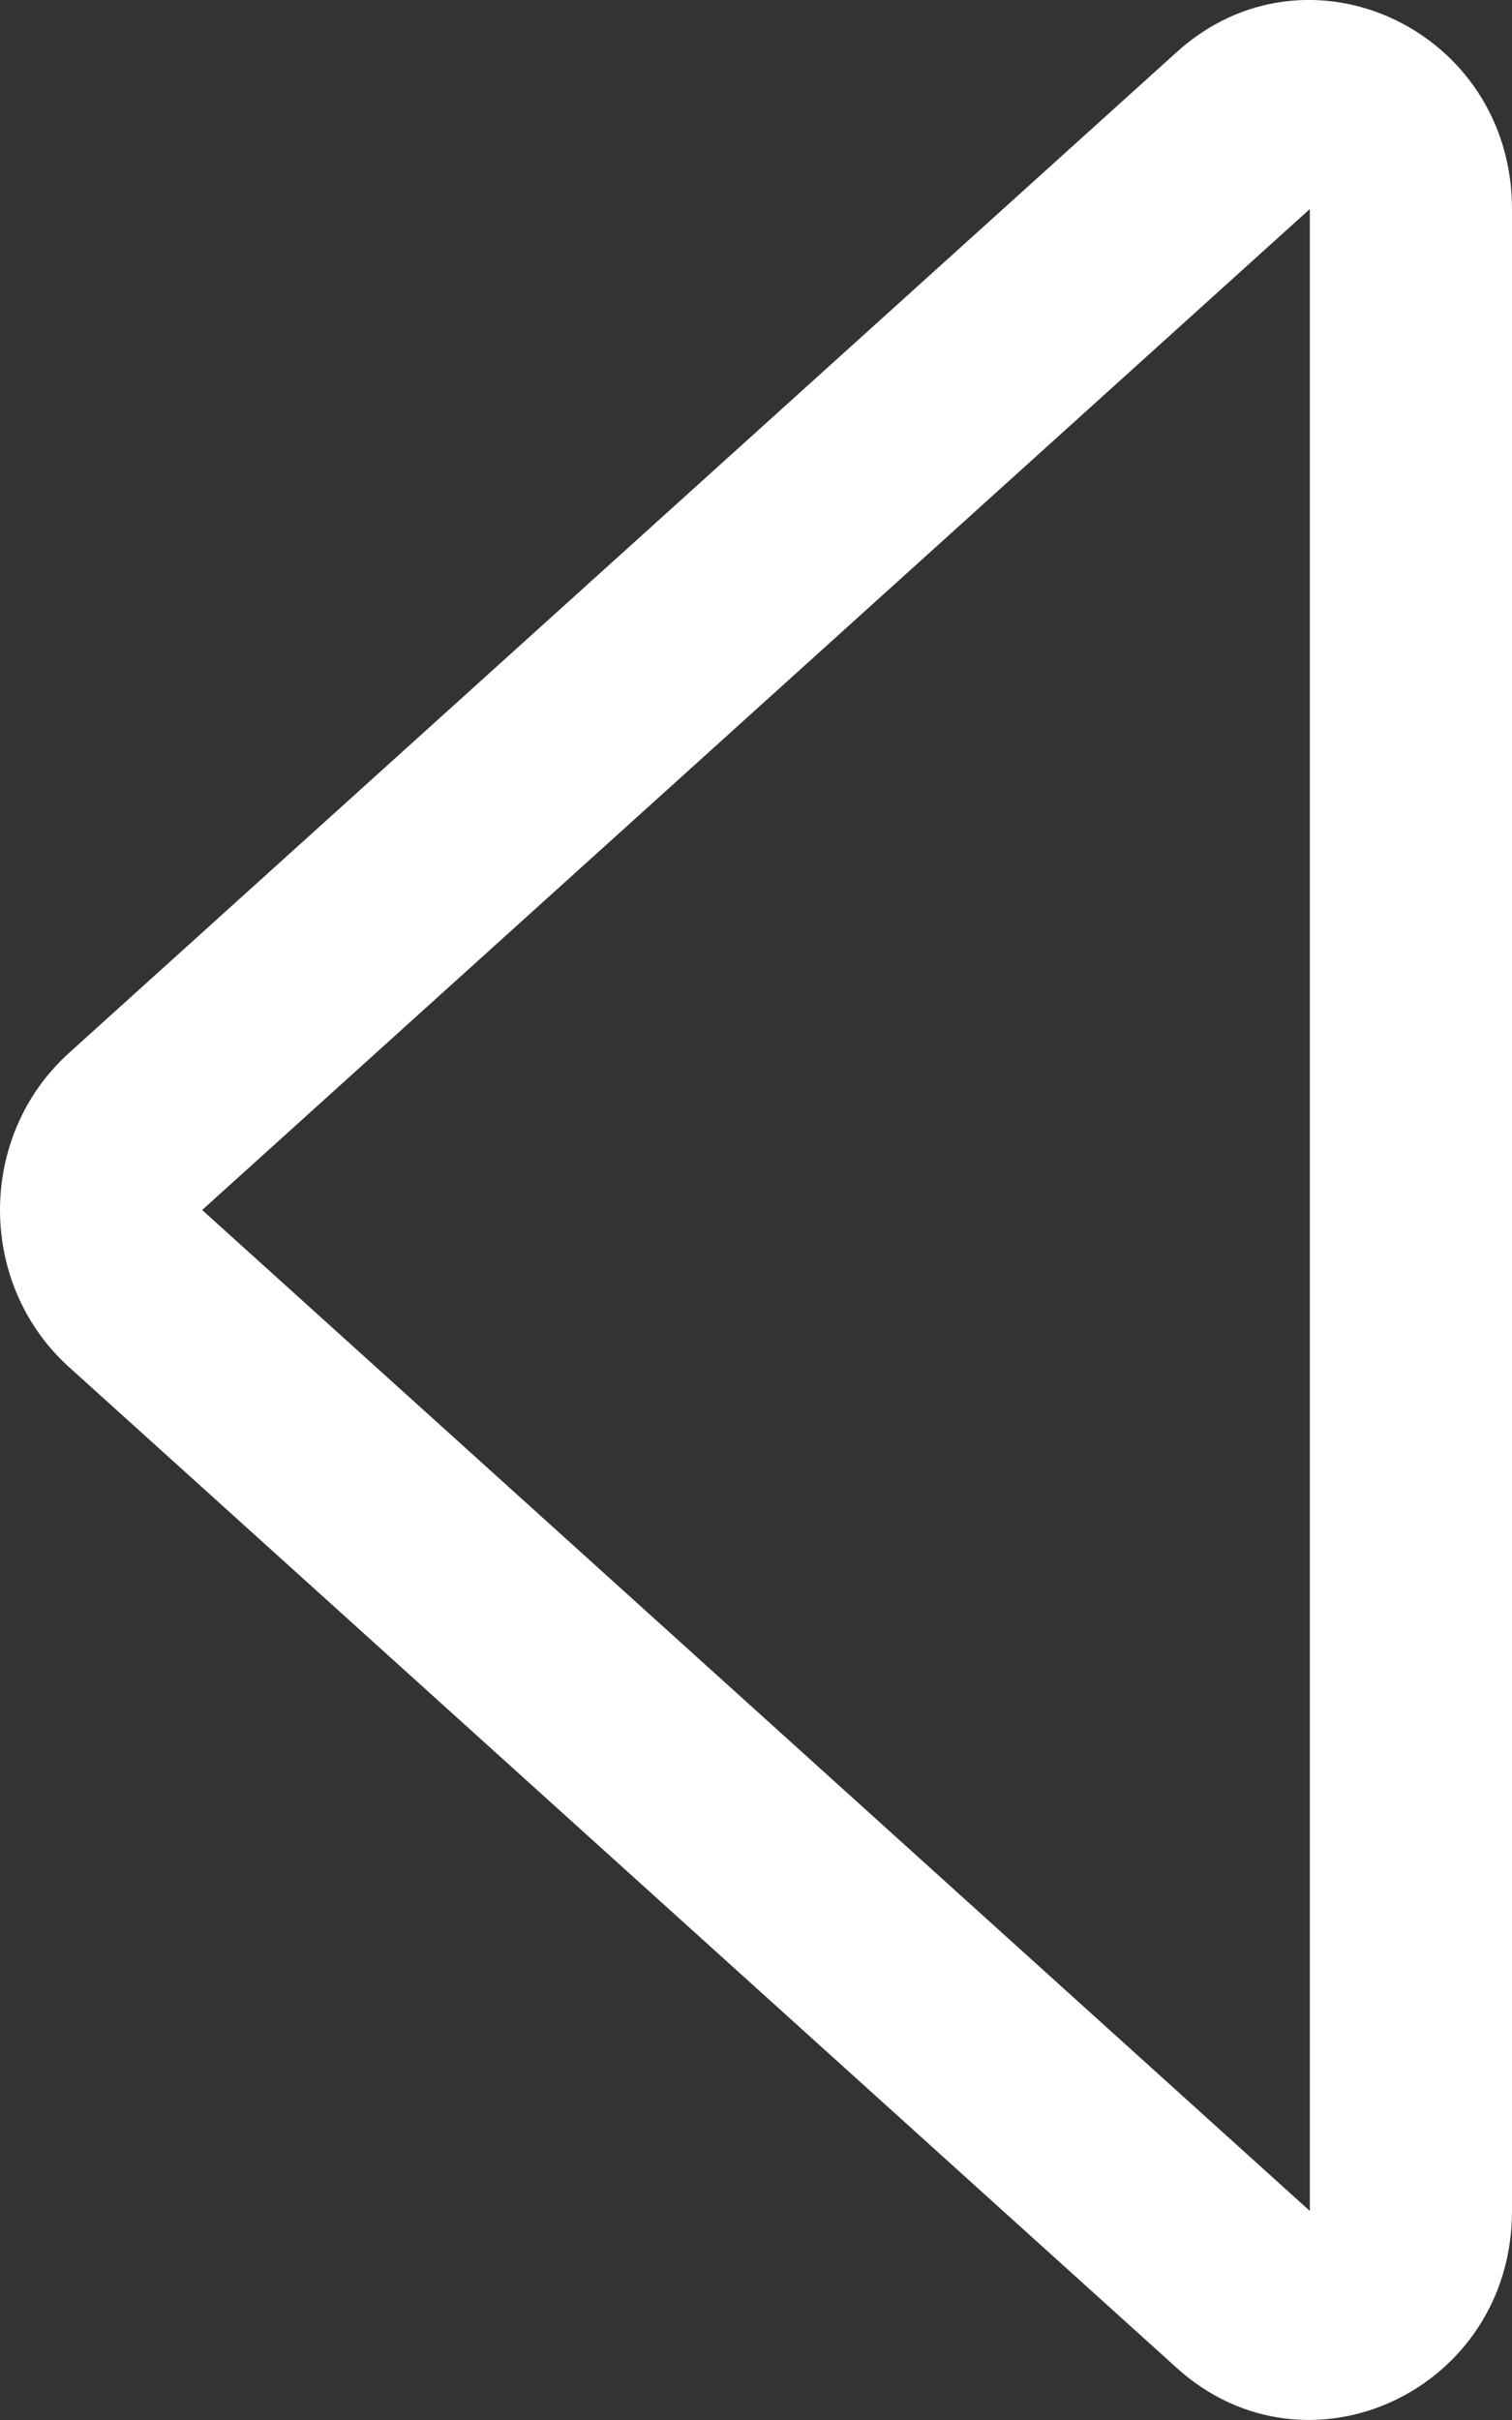 <svg width="10" height="16" viewBox="0 0 10 16" fill="none" xmlns="http://www.w3.org/2000/svg">
<rect x="0" y="0" width="10" height="16" fill="#333333" stroke="none"/>
<path d="M8.663 1.382L8.663 14.618L1.337 8L8.663 1.382ZM7.783 0.344L0.456 6.962C-0.152 7.511 -0.152 8.489 0.456 9.038L7.783 15.656C8.647 16.436 10 15.803 10 14.618L10 1.382C10 0.197 8.647 -0.437 7.783 0.344Z" fill="white"/>
</svg>

